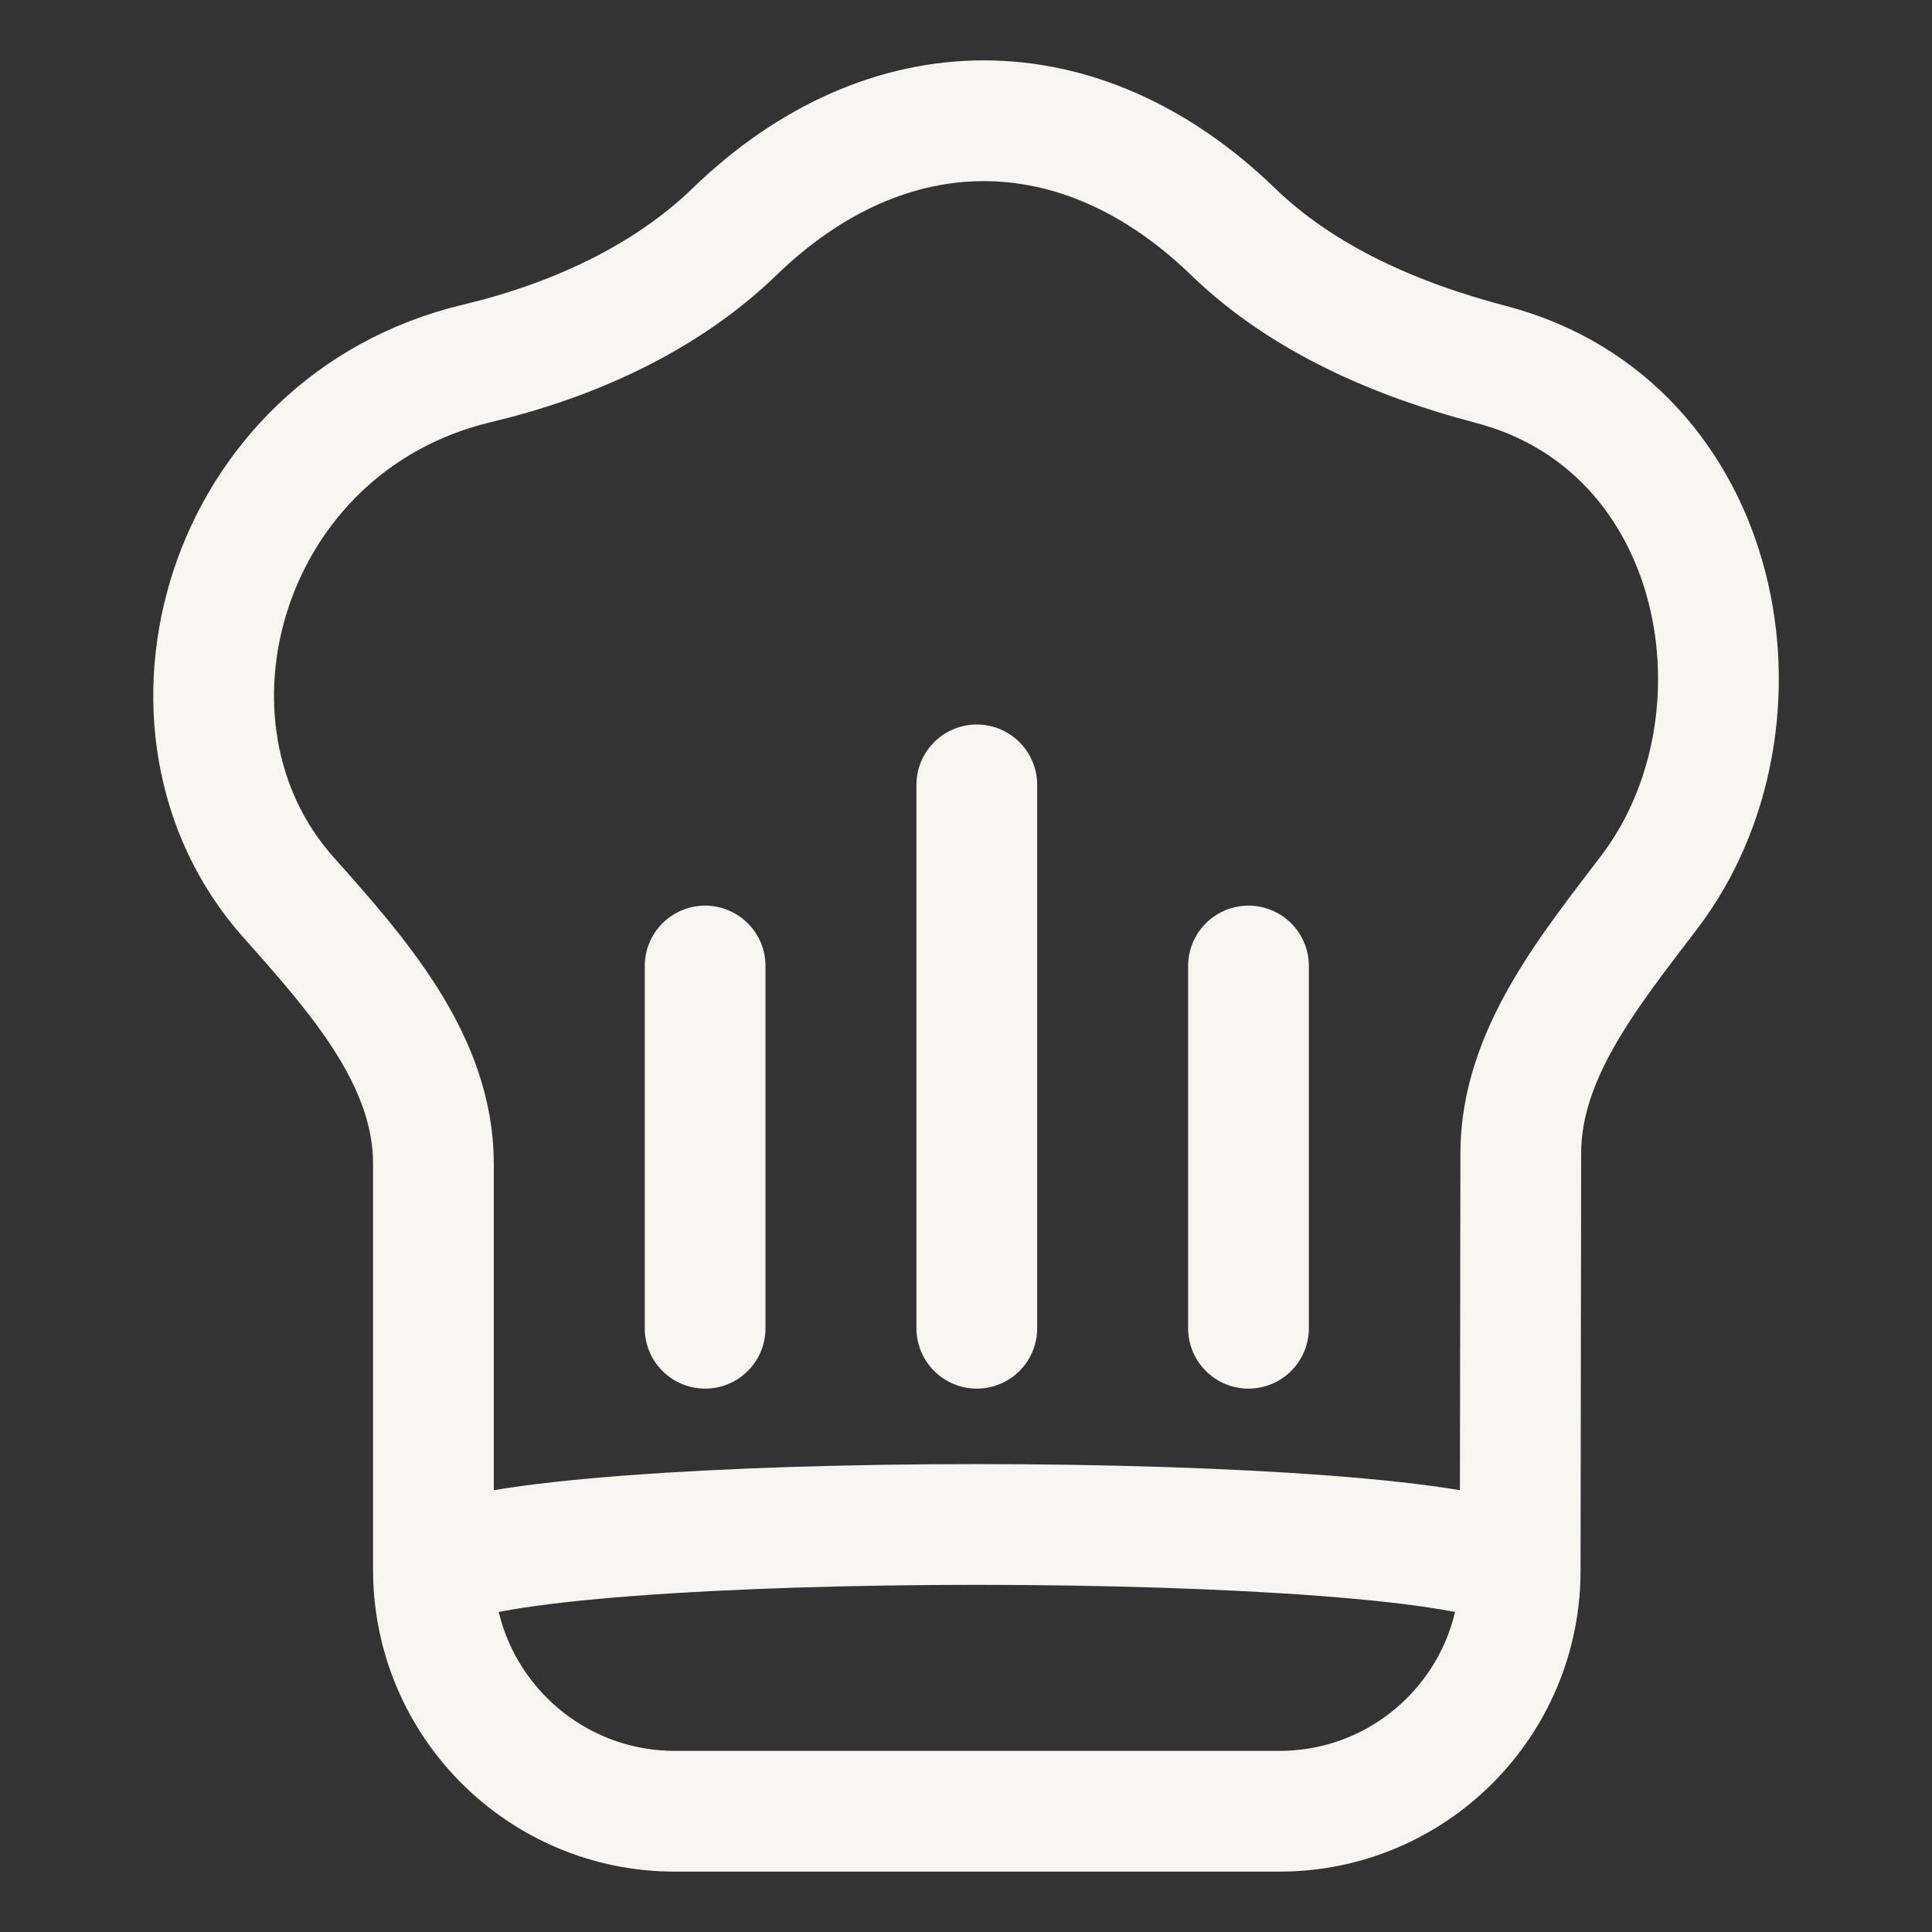 <svg width="32" height="32" viewBox="0 0 32 32" fill="none" xmlns="http://www.w3.org/2000/svg">
<rect x="0" y="0" width="32" height="32" fill="#333333" stroke="none"/>
<path d="M25.179 26V26C25.186 28.207 23.399 30 21.192 30H11.179C8.97 30 7.179 28.209 7.179 26V26M25.179 26C23.679 25 8.679 25 7.179 26M25.179 26L25.189 19.097C25.191 17.464 26.33 16.076 27.319 14.775C29.466 11.949 28.59 7.055 24.692 6.035C23.135 5.628 21.579 4.957 20.423 3.837C17.894 1.388 14.696 1.388 12.168 3.836C11.011 4.956 9.463 5.647 7.897 6.02C3.718 7.017 2.261 12.034 4.775 14.859C5.919 16.145 7.179 17.555 7.179 19.276L7.179 26M11.679 16V22M20.679 22V16M16.179 22V13" stroke="#F6F5EF" stroke-width="2" stroke-linecap="round" stroke-linejoin="round"/>
</svg>
